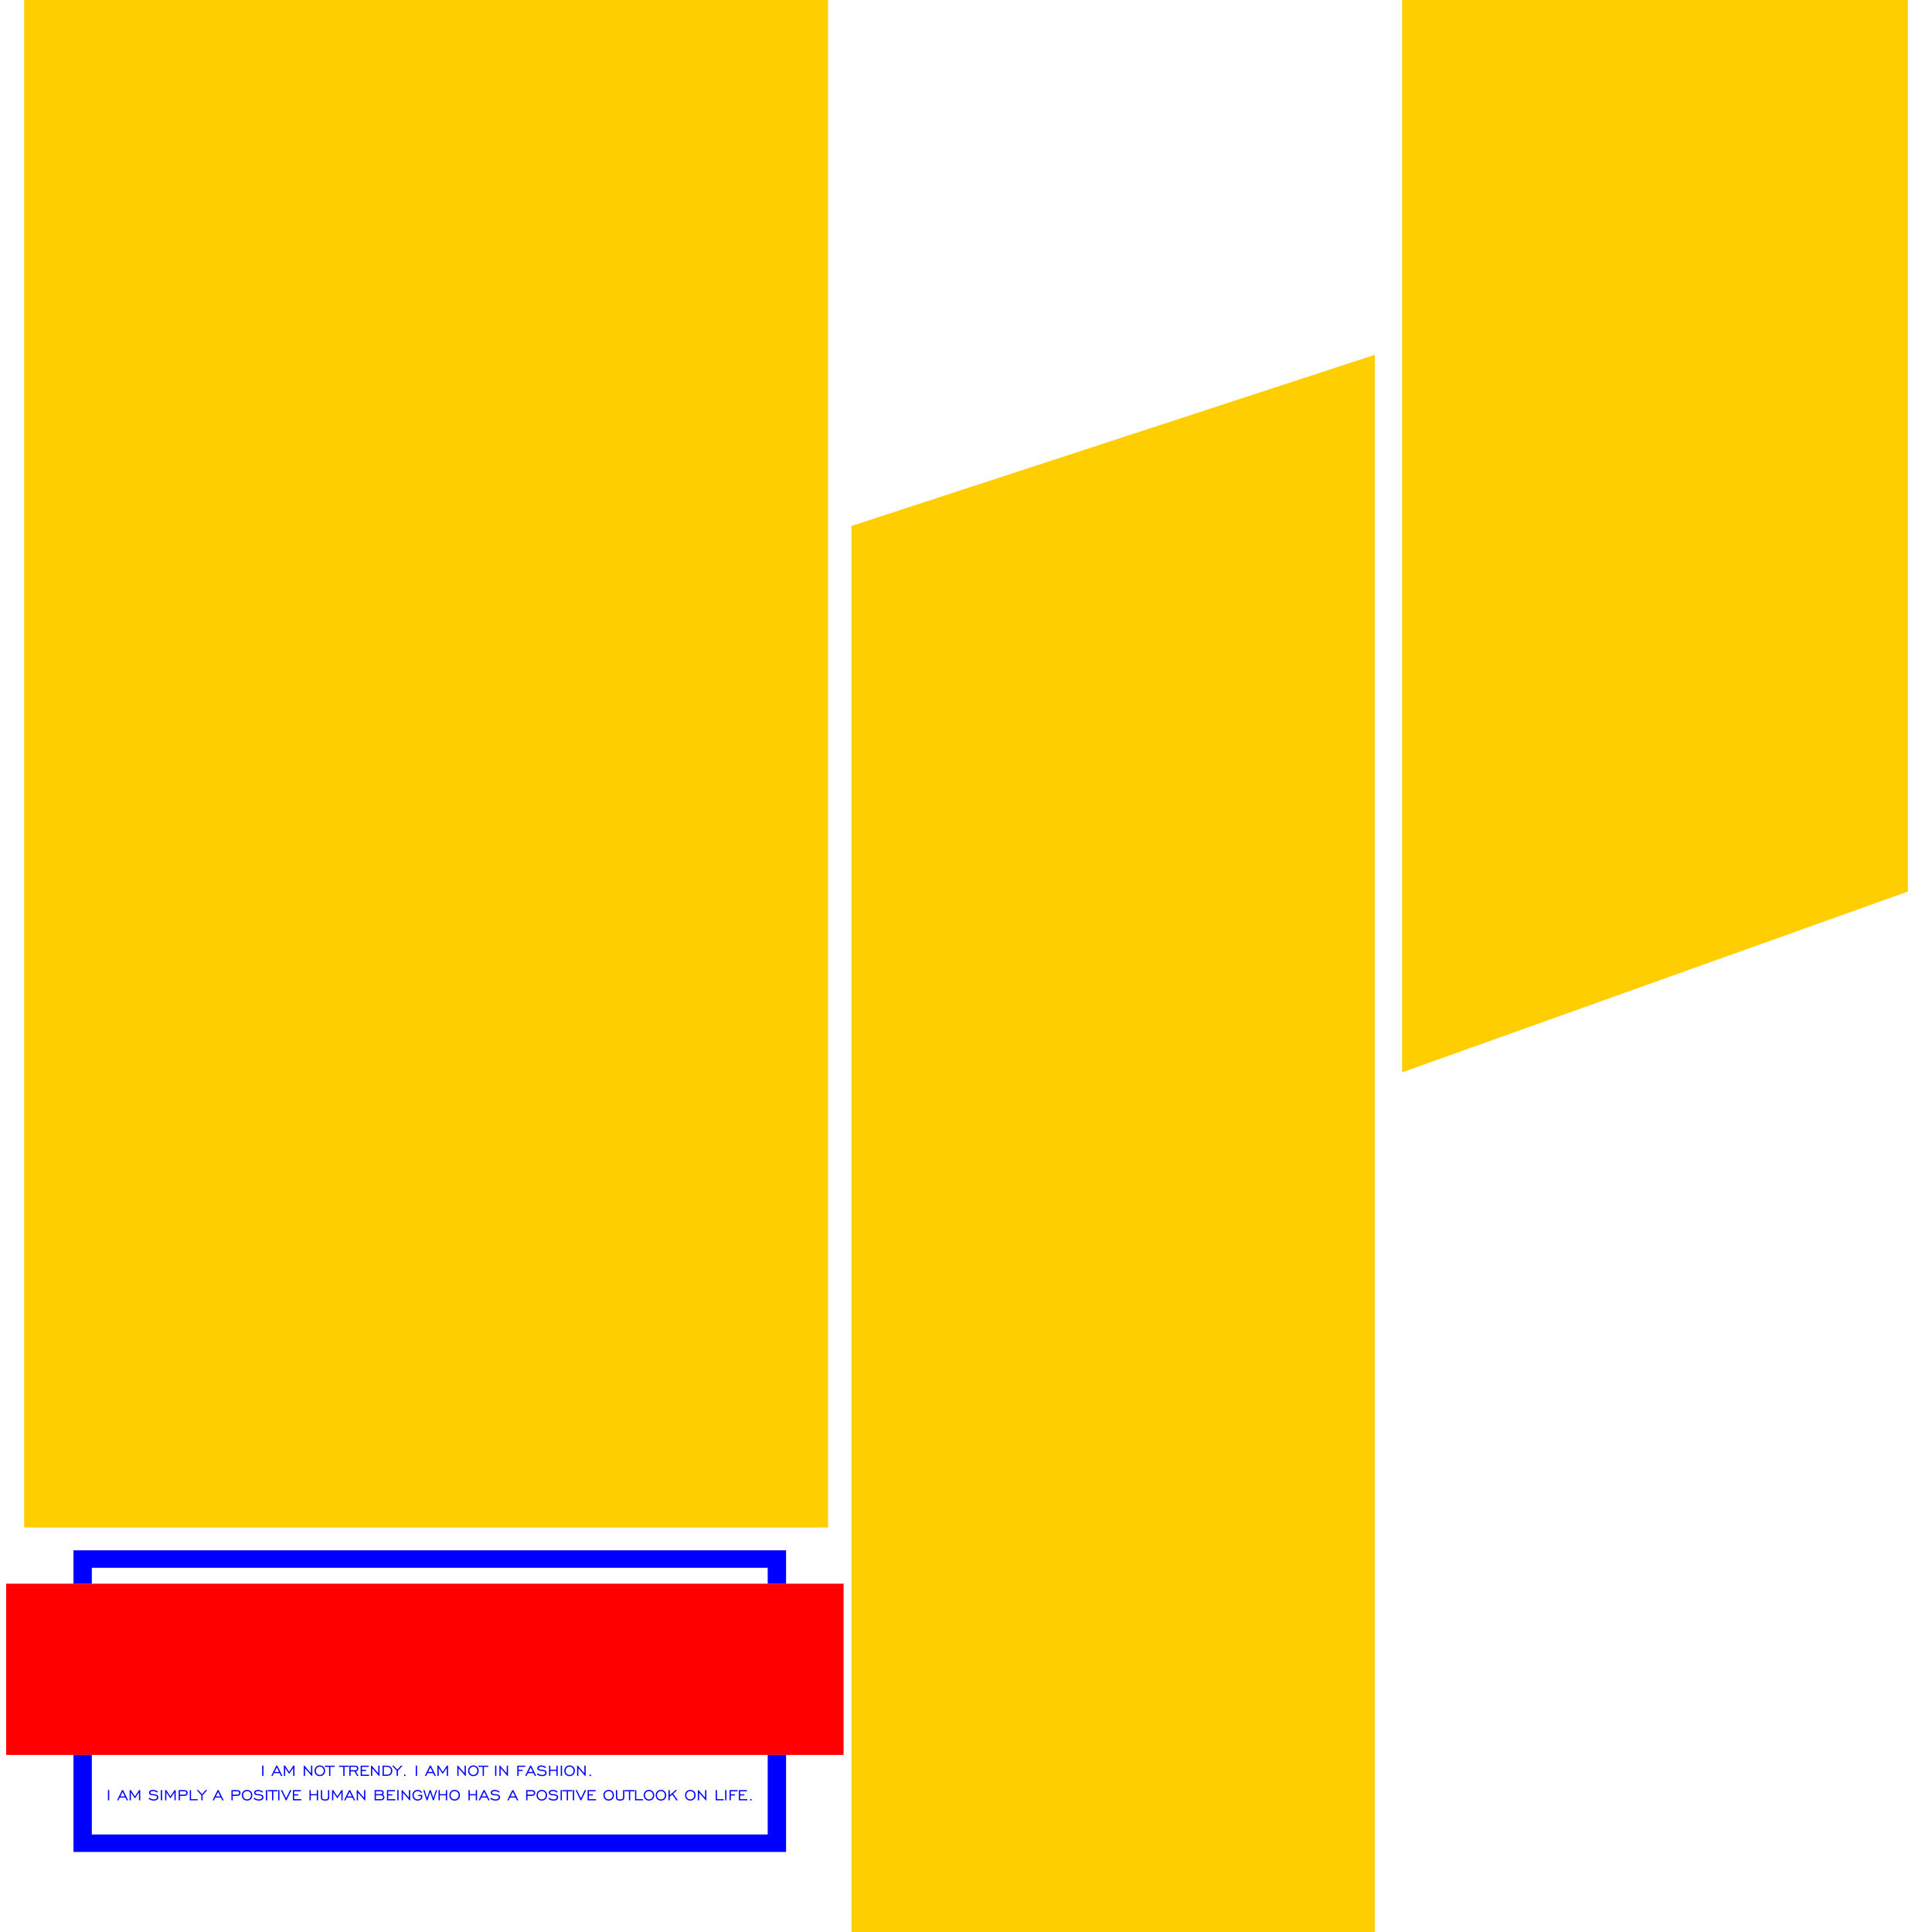 <?xml version="1.0" encoding="utf-8"?>
<!-- Generator: Adobe Illustrator 18.0.0, SVG Export Plug-In . SVG Version: 6.00 Build 0)  -->
<!DOCTYPE svg PUBLIC "-//W3C//DTD SVG 1.1//EN" "http://www.w3.org/Graphics/SVG/1.1/DTD/svg11.dtd">
<svg version="1.1"
	 id="svg3019" xmlns:dc="http://purl.org/dc/elements/1.1/" xmlns:inkscape="http://www.inkscape.org/namespaces/inkscape" xmlns:svg="http://www.w3.org/2000/svg" xmlns:sodipodi="http://sodipodi.sourceforge.net/DTD/sodipodi-0.dtd" xmlns:rdf="http://www.w3.org/1999/02/22-rdf-syntax-ns#" xmlns:cc="http://creativecommons.org/ns#" sodipodi:docname="template2.svg" inkscape:version="0.48.2 r9819"
	 xmlns="http://www.w3.org/2000/svg" xmlns:xlink="http://www.w3.org/1999/xlink" x="0px" y="0px" viewBox="339 -171 320 320"
	 enable-background="new 339 -171 320 320" xml:space="preserve">
<rect x="343" y="-171" fill="#FFCE00" width="133.152" height="253.008"/>
<polygon fill="#FFCE00" points="571.232,-171 655,-171 655,-23.333 571.232,6.613 "/>
<polygon fill="#FFCE00" points="480.031,-83.883 566.717,-112.229 566.717,149.613 480.031,149.613 "/>
<rect x="340.019" y="91.308" fill="#FF0000" width="138.704" height="28.365"/>
<g>
	<polygon fill="#0000FF" points="466.156,119.673 466.156,132.845 354.21,132.845 354.21,119.673 351.17,119.673 351.17,135.74 
		469.196,135.74 469.196,119.673 	"/>
	<polygon fill="#0000FF" points="354.21,91.308 354.21,88.678 466.156,88.678 466.156,91.308 469.196,91.308 469.196,85.783 
		351.17,85.783 351.17,91.308 	"/>
</g>
<g>
	<path fill="#0000FF" d="M382.637,123.138v-1.698h-0.213v1.698H382.637z"/>
	<path fill="#0000FF" d="M384.848,121.738l0.373,0.748h-0.743L384.848,121.738z M384.158,123.138l0.223-0.454h0.933l0.229,0.454
		h0.228l-0.837-1.688h-0.174l-0.827,1.688H384.158z"/>
	<path fill="#0000FF" d="M386.226,123.138v-1.318l0.67,0.999l0.67-0.999v1.318h0.208v-1.688h-0.191l-0.687,1.034l-0.682-1.034
		h-0.194v1.688H386.226z"/>
	<path fill="#0000FF" d="M389.52,123.138v-1.262l1.1,1.262h0.107v-1.688h-0.211v1.262l-1.095-1.262h-0.11v1.688H389.52z"/>
	<path fill="#0000FF" d="M391.497,122.79c-0.124-0.129-0.187-0.294-0.187-0.492c0-0.199,0.062-0.363,0.187-0.493
		c0.124-0.13,0.281-0.195,0.471-0.195c0.191,0,0.348,0.065,0.472,0.194c0.124,0.13,0.186,0.294,0.186,0.494
		c0,0.199-0.062,0.363-0.187,0.492c-0.124,0.129-0.281,0.194-0.471,0.194C391.779,122.985,391.622,122.92,391.497,122.79z
		 M392.598,122.932c0.166-0.167,0.248-0.378,0.248-0.634c0-0.256-0.083-0.467-0.249-0.635s-0.376-0.251-0.629-0.251
		c-0.252,0-0.46,0.083-0.625,0.25c-0.165,0.167-0.248,0.379-0.248,0.635c0,0.256,0.082,0.467,0.247,0.634s0.373,0.25,0.626,0.25
		C392.222,123.182,392.432,123.099,392.598,122.932z"/>
	<path fill="#0000FF" d="M393.719,123.138v-1.494h0.711v-0.194h-1.632v0.194h0.71v1.494H393.719z"/>
	<path fill="#0000FF" d="M396.068,123.138v-1.494h0.711v-0.194h-1.632v0.194h0.71v1.494H396.068z"/>
	<path fill="#0000FF" d="M397.07,121.644h0.755c0.099,0,0.176,0.025,0.23,0.074c0.055,0.049,0.082,0.119,0.082,0.207
		c0,0.091-0.027,0.16-0.082,0.206c-0.055,0.047-0.135,0.07-0.241,0.07h-0.745V121.644z M397.07,123.138v-0.739h0.655l0.422,0.739
		h0.232l-0.422-0.742c0.12-0.021,0.217-0.076,0.291-0.163c0.073-0.087,0.11-0.192,0.11-0.314c0-0.147-0.047-0.262-0.141-0.345
		c-0.094-0.083-0.223-0.125-0.388-0.125h-0.968v1.688H397.07z"/>
	<path fill="#0000FF" d="M400.136,123.138v-0.194h-1.187v-0.61h0.676v-0.194h-0.676v-0.495h1.118v-0.194h-1.327v1.688H400.136z"/>
	<path fill="#0000FF" d="M400.659,123.138v-1.262l1.1,1.262h0.107v-1.688h-0.211v1.262l-1.095-1.262h-0.11v1.688H400.659z"/>
	<path fill="#0000FF" d="M403.58,121.822c0.121,0.119,0.182,0.277,0.182,0.473c0,0.199-0.06,0.357-0.179,0.473
		c-0.119,0.117-0.283,0.175-0.491,0.175h-0.514v-1.3h0.514C403.296,121.644,403.459,121.703,403.58,121.822z M402.369,121.449v1.688
		h0.723c0.271,0,0.487-0.076,0.647-0.229c0.16-0.153,0.24-0.356,0.24-0.61c0-0.252-0.081-0.456-0.244-0.613
		c-0.163-0.157-0.377-0.235-0.643-0.235H402.369z"/>
	<path fill="#0000FF" d="M404.908,123.138v-0.843l0.765-0.846h-0.266l-0.601,0.667l-0.604-0.667h-0.263l0.76,0.843v0.846H404.908z"
		/>
	<path fill="#0000FF" d="M405.948,122.943c-0.025,0.027-0.038,0.061-0.038,0.102c0,0.04,0.012,0.073,0.037,0.099
		c0.024,0.026,0.055,0.039,0.092,0.039c0.036,0,0.066-0.013,0.089-0.039c0.024-0.026,0.036-0.059,0.036-0.099
		c0-0.042-0.012-0.076-0.036-0.102c-0.024-0.026-0.054-0.04-0.089-0.04C406.004,122.902,405.973,122.916,405.948,122.943z"/>
	<path fill="#0000FF" d="M408.072,123.138v-1.698h-0.213v1.698H408.072z"/>
	<path fill="#0000FF" d="M410.283,121.738l0.373,0.748h-0.743L410.283,121.738z M409.594,123.138l0.223-0.454h0.933l0.229,0.454
		h0.228l-0.837-1.688h-0.174l-0.827,1.688H409.594z"/>
	<path fill="#0000FF" d="M411.661,123.138v-1.318l0.67,0.999l0.67-0.999v1.318h0.208v-1.688h-0.191l-0.687,1.034l-0.682-1.034
		h-0.194v1.688H411.661z"/>
	<path fill="#0000FF" d="M414.955,123.138v-1.262l1.1,1.262h0.107v-1.688h-0.211v1.262l-1.095-1.262h-0.11v1.688H414.955z"/>
	<path fill="#0000FF" d="M416.933,122.79c-0.124-0.129-0.187-0.294-0.187-0.492c0-0.199,0.062-0.363,0.187-0.493
		c0.124-0.13,0.281-0.195,0.471-0.195c0.191,0,0.348,0.065,0.472,0.194c0.124,0.13,0.186,0.294,0.186,0.494
		c0,0.199-0.062,0.363-0.187,0.492c-0.124,0.129-0.281,0.194-0.471,0.194C417.214,122.985,417.057,122.92,416.933,122.79z
		 M418.033,122.932c0.166-0.167,0.249-0.378,0.249-0.634c0-0.256-0.083-0.467-0.249-0.635c-0.166-0.167-0.376-0.251-0.629-0.251
		c-0.252,0-0.46,0.083-0.625,0.25c-0.165,0.167-0.248,0.379-0.248,0.635c0,0.256,0.082,0.467,0.247,0.634
		c0.165,0.167,0.373,0.25,0.626,0.25C417.657,123.182,417.867,123.099,418.033,122.932z"/>
	<path fill="#0000FF" d="M419.155,123.138v-1.494h0.711v-0.194h-1.632v0.194h0.71v1.494H419.155z"/>
	<path fill="#0000FF" d="M421.215,123.138v-1.698h-0.213v1.698H421.215z"/>
	<path fill="#0000FF" d="M421.932,123.138v-1.262l1.1,1.262h0.107v-1.688h-0.211v1.262l-1.095-1.262h-0.11v1.688H421.932z"/>
	<path fill="#0000FF" d="M424.894,123.138v-0.804h0.676v-0.194h-0.676v-0.495h1.118v-0.194h-1.327v1.688H424.894z"/>
	<path fill="#0000FF" d="M426.896,121.738l0.373,0.748h-0.743L426.896,121.738z M426.206,123.138l0.223-0.454h0.933l0.229,0.454
		h0.228l-0.837-1.688h-0.174l-0.827,1.688H426.206z"/>
	<path fill="#0000FF" d="M428.328,123.109c0.144,0.049,0.301,0.073,0.469,0.073c0.222,0,0.402-0.051,0.539-0.153
		c0.137-0.102,0.206-0.232,0.206-0.39c0-0.133-0.05-0.244-0.15-0.335c-0.1-0.091-0.236-0.146-0.407-0.165
		c-0.058-0.007-0.14-0.014-0.246-0.02c-0.23-0.014-0.38-0.047-0.45-0.099c-0.028-0.021-0.048-0.044-0.061-0.069
		c-0.013-0.024-0.02-0.051-0.02-0.081c0-0.074,0.041-0.136,0.124-0.186s0.188-0.074,0.315-0.074c0.121,0,0.239,0.021,0.354,0.063
		c0.115,0.042,0.224,0.105,0.328,0.189l0.122-0.174c-0.123-0.091-0.254-0.159-0.391-0.206c-0.137-0.046-0.276-0.07-0.417-0.07
		c-0.194,0-0.351,0.044-0.473,0.132c-0.121,0.088-0.182,0.199-0.182,0.335c0,0.074,0.02,0.141,0.061,0.201
		c0.041,0.06,0.1,0.108,0.179,0.146c0.101,0.046,0.29,0.079,0.567,0.098c0.056,0.003,0.099,0.006,0.128,0.009
		c0.123,0.01,0.22,0.042,0.29,0.096c0.07,0.054,0.105,0.122,0.105,0.204c0,0.104-0.049,0.189-0.146,0.255
		c-0.097,0.066-0.224,0.099-0.38,0.099c-0.126,0-0.254-0.024-0.383-0.073c-0.129-0.049-0.253-0.12-0.372-0.213l-0.122,0.182
		C428.046,122.985,428.184,123.06,428.328,123.109z"/>
	<path fill="#0000FF" d="M430.159,123.138v-0.827h0.996v0.827h0.211v-1.688h-0.211v0.667h-0.996v-0.667h-0.213v1.688H430.159z"/>
	<path fill="#0000FF" d="M432.092,123.138v-1.698h-0.213v1.698H432.092z"/>
	<path fill="#0000FF" d="M432.868,122.79c-0.124-0.129-0.187-0.294-0.187-0.492c0-0.199,0.062-0.363,0.187-0.493
		c0.124-0.13,0.281-0.195,0.471-0.195c0.191,0,0.348,0.065,0.472,0.194c0.124,0.13,0.186,0.294,0.186,0.494
		c0,0.199-0.062,0.363-0.187,0.492c-0.124,0.129-0.281,0.194-0.471,0.194S432.992,122.92,432.868,122.79z M433.968,122.932
		c0.166-0.167,0.249-0.378,0.249-0.634c0-0.256-0.083-0.467-0.249-0.635c-0.166-0.167-0.376-0.251-0.629-0.251
		c-0.252,0-0.46,0.083-0.625,0.25c-0.165,0.167-0.248,0.379-0.248,0.635c0,0.256,0.082,0.467,0.247,0.634
		c0.165,0.167,0.373,0.25,0.626,0.25C433.593,123.182,433.802,123.099,433.968,122.932z"/>
	<path fill="#0000FF" d="M434.795,123.138v-1.262l1.1,1.262h0.107v-1.688h-0.211v1.262l-1.095-1.262h-0.11v1.688H434.795z"/>
	<path fill="#0000FF" d="M436.683,122.943c-0.025,0.027-0.038,0.061-0.038,0.102c0,0.04,0.012,0.073,0.037,0.099
		c0.024,0.026,0.055,0.039,0.092,0.039c0.036,0,0.066-0.013,0.089-0.039c0.024-0.026,0.036-0.059,0.036-0.099
		c0-0.042-0.012-0.076-0.036-0.102c-0.024-0.026-0.054-0.04-0.089-0.04S436.708,122.916,436.683,122.943z"/>
	<path fill="#0000FF" d="M357.09,127.19v-1.698h-0.213v1.698H357.09z"/>
	<path fill="#0000FF" d="M359.301,125.79l0.373,0.748h-0.743L359.301,125.79z M358.612,127.19l0.223-0.454h0.933l0.229,0.454h0.228
		l-0.837-1.688h-0.174l-0.827,1.688H358.612z"/>
	<path fill="#0000FF" d="M360.679,127.19v-1.318l0.67,0.999l0.67-0.999v1.318h0.208v-1.688h-0.191l-0.687,1.034l-0.682-1.034h-0.194
		v1.688H360.679z"/>
	<path fill="#0000FF" d="M364.015,127.161c0.144,0.049,0.301,0.073,0.469,0.073c0.222,0,0.402-0.051,0.539-0.153
		c0.137-0.102,0.206-0.232,0.206-0.39c0-0.133-0.05-0.244-0.15-0.335c-0.1-0.091-0.236-0.146-0.407-0.165
		c-0.058-0.007-0.14-0.014-0.246-0.02c-0.23-0.014-0.38-0.047-0.45-0.099c-0.028-0.021-0.048-0.044-0.061-0.069
		c-0.013-0.024-0.02-0.051-0.02-0.081c0-0.074,0.041-0.136,0.124-0.186c0.083-0.049,0.188-0.074,0.315-0.074
		c0.121,0,0.239,0.021,0.354,0.063c0.115,0.042,0.224,0.105,0.328,0.189l0.122-0.174c-0.123-0.091-0.254-0.159-0.391-0.206
		c-0.137-0.046-0.276-0.07-0.417-0.07c-0.194,0-0.351,0.044-0.473,0.132c-0.121,0.088-0.182,0.199-0.182,0.335
		c0,0.074,0.02,0.141,0.061,0.201c0.041,0.06,0.1,0.108,0.179,0.146c0.101,0.046,0.29,0.079,0.567,0.098
		c0.056,0.003,0.099,0.006,0.128,0.009c0.123,0.01,0.22,0.042,0.29,0.096c0.07,0.054,0.105,0.122,0.105,0.204
		c0,0.104-0.049,0.189-0.146,0.255c-0.097,0.066-0.224,0.099-0.38,0.099c-0.126,0-0.254-0.024-0.383-0.073
		c-0.129-0.049-0.253-0.12-0.372-0.213l-0.122,0.182C363.734,127.037,363.871,127.112,364.015,127.161z"/>
	<path fill="#0000FF" d="M365.85,127.19v-1.698h-0.213v1.698H365.85z"/>
	<path fill="#0000FF" d="M366.555,127.19v-1.318l0.67,0.999l0.67-0.999v1.318h0.208v-1.688h-0.191l-0.687,1.034l-0.682-1.034h-0.194
		v1.688H366.555z"/>
	<path fill="#0000FF" d="M368.797,125.695h0.755c0.099,0,0.176,0.025,0.23,0.074c0.055,0.049,0.082,0.119,0.082,0.207
		c0,0.091-0.027,0.16-0.082,0.206c-0.055,0.047-0.135,0.07-0.241,0.07h-0.745V125.695z M368.797,127.19v-0.739h0.786
		c0.152,0,0.273-0.045,0.365-0.136c0.091-0.091,0.137-0.21,0.137-0.356c0-0.142-0.047-0.253-0.141-0.335
		c-0.094-0.082-0.224-0.122-0.388-0.122h-0.968v1.688H368.797z"/>
	<path fill="#0000FF" d="M371.744,127.19v-0.194h-1.103v-1.494h-0.21v1.688H371.744z"/>
	<path fill="#0000FF" d="M372.557,127.19v-0.843l0.765-0.846h-0.266l-0.601,0.667l-0.604-0.667h-0.263l0.76,0.843v0.846H372.557z"/>
	<path fill="#0000FF" d="M375.123,125.79l0.373,0.748h-0.743L375.123,125.79z M374.434,127.19l0.223-0.454h0.933l0.229,0.454h0.228
		l-0.837-1.688h-0.174l-0.827,1.688H374.434z"/>
	<path fill="#0000FF" d="M377.547,125.695h0.755c0.099,0,0.176,0.025,0.23,0.074c0.055,0.049,0.082,0.119,0.082,0.207
		c0,0.091-0.027,0.16-0.082,0.206c-0.055,0.047-0.135,0.07-0.241,0.07h-0.745V125.695z M377.547,127.19v-0.739h0.786
		c0.152,0,0.273-0.045,0.365-0.136c0.091-0.091,0.137-0.21,0.137-0.356c0-0.142-0.047-0.253-0.141-0.335
		c-0.094-0.082-0.224-0.122-0.388-0.122h-0.968v1.688H377.547z"/>
	<path fill="#0000FF" d="M379.45,126.842c-0.124-0.129-0.187-0.294-0.187-0.492c0-0.199,0.062-0.363,0.187-0.493
		c0.124-0.13,0.281-0.195,0.471-0.195c0.191,0,0.348,0.065,0.472,0.194c0.124,0.129,0.186,0.294,0.186,0.494
		c0,0.199-0.062,0.363-0.187,0.492c-0.124,0.129-0.281,0.194-0.471,0.194C379.731,127.037,379.574,126.972,379.45,126.842z
		 M380.55,126.984c0.166-0.167,0.249-0.378,0.249-0.634c0-0.256-0.083-0.467-0.249-0.635c-0.166-0.167-0.376-0.251-0.629-0.251
		c-0.252,0-0.46,0.083-0.625,0.25c-0.165,0.167-0.248,0.379-0.248,0.635c0,0.256,0.082,0.467,0.247,0.634
		c0.165,0.167,0.373,0.25,0.626,0.25C380.175,127.234,380.384,127.151,380.55,126.984z"/>
	<path fill="#0000FF" d="M381.419,127.161c0.144,0.049,0.301,0.073,0.469,0.073c0.222,0,0.402-0.051,0.539-0.153
		c0.137-0.102,0.206-0.232,0.206-0.39c0-0.133-0.05-0.244-0.15-0.335c-0.1-0.091-0.236-0.146-0.407-0.165
		c-0.058-0.007-0.14-0.014-0.246-0.02c-0.23-0.014-0.38-0.047-0.45-0.099c-0.028-0.021-0.048-0.044-0.061-0.069
		c-0.013-0.024-0.02-0.051-0.02-0.081c0-0.074,0.041-0.136,0.124-0.186c0.083-0.049,0.188-0.074,0.315-0.074
		c0.121,0,0.239,0.021,0.354,0.063c0.115,0.042,0.224,0.105,0.328,0.189l0.122-0.174c-0.123-0.091-0.254-0.159-0.391-0.206
		c-0.137-0.046-0.276-0.07-0.417-0.07c-0.194,0-0.351,0.044-0.473,0.132c-0.121,0.088-0.182,0.199-0.182,0.335
		c0,0.074,0.02,0.141,0.061,0.201c0.041,0.06,0.1,0.108,0.179,0.146c0.101,0.046,0.29,0.079,0.567,0.098
		c0.056,0.003,0.099,0.006,0.128,0.009c0.123,0.01,0.22,0.042,0.29,0.096c0.07,0.054,0.105,0.122,0.105,0.204
		c0,0.104-0.049,0.189-0.146,0.255c-0.097,0.066-0.224,0.099-0.38,0.099c-0.126,0-0.254-0.024-0.383-0.073
		c-0.129-0.049-0.253-0.12-0.372-0.213l-0.122,0.182C381.137,127.037,381.274,127.112,381.419,127.161z"/>
	<path fill="#0000FF" d="M383.253,127.19v-1.698h-0.213v1.698H383.253z"/>
	<path fill="#0000FF" d="M384.265,127.19v-1.494h0.711v-0.194h-1.632v0.194h0.71v1.494H384.265z"/>
	<path fill="#0000FF" d="M385.282,127.19v-1.698h-0.213v1.698H385.282z"/>
	<path fill="#0000FF" d="M387.278,125.501h-0.232l-0.651,1.353l-0.651-1.353h-0.228l0.814,1.688h0.132L387.278,125.501z"/>
	<path fill="#0000FF" d="M388.905,127.19v-0.194h-1.187v-0.61h0.676v-0.194h-0.676v-0.495h1.118v-0.194h-1.327v1.688H388.905z"/>
	<path fill="#0000FF" d="M390.474,127.19v-0.827h0.996v0.827h0.211v-1.688h-0.211v0.667h-0.996v-0.667h-0.213v1.688H390.474z"/>
	<path fill="#0000FF" d="M392.147,125.501v1.15c0,0.208,0.054,0.357,0.162,0.447c0.108,0.09,0.286,0.135,0.534,0.135
		s0.426-0.045,0.534-0.135c0.108-0.09,0.162-0.239,0.162-0.447v-1.15h-0.211v1.093c0,0.175-0.033,0.293-0.098,0.353
		s-0.194,0.089-0.387,0.089s-0.322-0.03-0.388-0.089c-0.066-0.06-0.099-0.177-0.099-0.353v-1.093H392.147z"/>
	<path fill="#0000FF" d="M394.203,127.19v-1.318l0.67,0.999l0.67-0.999v1.318h0.208v-1.688h-0.191l-0.687,1.034l-0.682-1.034h-0.194
		v1.688H394.203z"/>
	<path fill="#0000FF" d="M396.905,125.79l0.373,0.748h-0.743L396.905,125.79z M396.215,127.19l0.223-0.454h0.933l0.229,0.454h0.228
		l-0.836-1.688h-0.174l-0.827,1.688H396.215z"/>
	<path fill="#0000FF" d="M398.295,127.19v-1.262l1.1,1.262h0.107v-1.688h-0.211v1.262l-1.095-1.262h-0.11v1.688H398.295z"/>
	<path fill="#0000FF" d="M401.257,125.695h0.807c0.092,0,0.16,0.02,0.206,0.06c0.045,0.04,0.068,0.099,0.068,0.179
		c0,0.075-0.023,0.133-0.07,0.174c-0.047,0.04-0.115,0.06-0.203,0.06h-0.807V125.695z M401.257,126.362h0.884
		c0.096,0,0.171,0.029,0.226,0.086c0.055,0.057,0.083,0.134,0.083,0.231c0,0.098-0.028,0.175-0.083,0.232
		c-0.055,0.057-0.13,0.085-0.226,0.085h-0.884V126.362z M402.1,127.19c0.175,0,0.314-0.046,0.417-0.137
		c0.102-0.091,0.154-0.215,0.154-0.371c0-0.098-0.023-0.185-0.069-0.26c-0.046-0.075-0.114-0.139-0.203-0.191
		c0.049-0.033,0.087-0.075,0.113-0.128c0.026-0.053,0.04-0.113,0.04-0.18c0-0.139-0.043-0.243-0.128-0.314
		c-0.085-0.071-0.211-0.106-0.377-0.106h-0.999v1.688H402.1z"/>
	<path fill="#0000FF" d="M404.489,127.19v-0.194h-1.187v-0.61h0.676v-0.194h-0.676v-0.495h1.118v-0.194h-1.327v1.688H404.489z"/>
	<path fill="#0000FF" d="M405.018,127.19v-1.698h-0.213v1.698H405.018z"/>
	<path fill="#0000FF" d="M405.735,127.19v-1.262l1.1,1.262h0.107v-1.688h-0.211v1.262l-1.095-1.262h-0.11v1.688H405.735z"/>
	<path fill="#0000FF" d="M408.499,126.96c-0.092,0.051-0.198,0.076-0.316,0.076c-0.19,0-0.347-0.065-0.471-0.194
		c-0.124-0.129-0.187-0.294-0.187-0.492c0-0.199,0.062-0.363,0.187-0.493c0.124-0.13,0.281-0.195,0.471-0.195
		c0.123,0,0.235,0.029,0.335,0.086c0.1,0.057,0.176,0.136,0.229,0.237l0.176-0.125c-0.081-0.126-0.185-0.224-0.314-0.292
		c-0.128-0.068-0.271-0.102-0.427-0.102c-0.252,0-0.46,0.083-0.625,0.25c-0.165,0.167-0.248,0.379-0.248,0.635
		c0,0.256,0.082,0.467,0.247,0.634c0.165,0.167,0.373,0.25,0.626,0.25c0.166,0,0.315-0.037,0.446-0.112
		c0.131-0.075,0.237-0.183,0.319-0.323v-0.508h-0.67v0.194h0.46v0.248C408.671,126.833,408.592,126.909,408.499,126.96z"/>
	<path fill="#0000FF" d="M409.814,127.19l0.44-1.36l0.445,1.36h0.153l0.549-1.688h-0.2l-0.421,1.3l-0.428-1.3h-0.188l-0.43,1.303
		l-0.419-1.303h-0.206l0.551,1.688H409.814z"/>
	<path fill="#0000FF" d="M411.849,127.19v-0.827h0.996v0.827h0.211v-1.688h-0.211v0.667h-0.996v-0.667h-0.213v1.688H411.849z"/>
	<path fill="#0000FF" d="M413.834,126.842c-0.124-0.129-0.187-0.294-0.187-0.492c0-0.199,0.062-0.363,0.187-0.493
		c0.124-0.13,0.281-0.195,0.471-0.195c0.191,0,0.348,0.065,0.472,0.194c0.124,0.129,0.186,0.294,0.186,0.494
		c0,0.199-0.062,0.363-0.187,0.492c-0.124,0.129-0.281,0.194-0.471,0.194S413.959,126.972,413.834,126.842z M414.935,126.984
		c0.166-0.167,0.249-0.378,0.249-0.634c0-0.256-0.083-0.467-0.249-0.635c-0.166-0.167-0.376-0.251-0.629-0.251
		c-0.252,0-0.46,0.083-0.625,0.25c-0.165,0.167-0.248,0.379-0.248,0.635c0,0.256,0.082,0.467,0.247,0.634
		c0.165,0.167,0.373,0.25,0.626,0.25C414.559,127.234,414.769,127.151,414.935,126.984z"/>
	<path fill="#0000FF" d="M416.807,127.19v-0.827h0.996v0.827h0.211v-1.688h-0.211v0.667h-0.996v-0.667h-0.213v1.688H416.807z"/>
	<path fill="#0000FF" d="M419.185,125.79l0.373,0.748h-0.743L419.185,125.79z M418.496,127.19l0.223-0.454h0.933l0.229,0.454h0.228
		l-0.837-1.688h-0.174l-0.827,1.688H418.496z"/>
	<path fill="#0000FF" d="M420.617,127.161c0.144,0.049,0.301,0.073,0.469,0.073c0.222,0,0.402-0.051,0.539-0.153
		s0.206-0.232,0.206-0.39c0-0.133-0.05-0.244-0.15-0.335c-0.1-0.091-0.236-0.146-0.407-0.165c-0.058-0.007-0.14-0.014-0.246-0.02
		c-0.23-0.014-0.38-0.047-0.45-0.099c-0.027-0.021-0.048-0.044-0.061-0.069c-0.013-0.024-0.02-0.051-0.02-0.081
		c0-0.074,0.041-0.136,0.124-0.186c0.083-0.049,0.188-0.074,0.315-0.074c0.121,0,0.239,0.021,0.354,0.063
		c0.115,0.042,0.224,0.105,0.328,0.189l0.122-0.174c-0.123-0.091-0.254-0.159-0.391-0.206c-0.137-0.046-0.276-0.07-0.417-0.07
		c-0.194,0-0.351,0.044-0.473,0.132c-0.121,0.088-0.182,0.199-0.182,0.335c0,0.074,0.02,0.141,0.061,0.201
		c0.041,0.06,0.1,0.108,0.179,0.146c0.101,0.046,0.29,0.079,0.567,0.098c0.056,0.003,0.099,0.006,0.128,0.009
		c0.123,0.01,0.22,0.042,0.29,0.096c0.07,0.054,0.105,0.122,0.105,0.204c0,0.104-0.049,0.189-0.146,0.255
		c-0.097,0.066-0.224,0.099-0.38,0.099c-0.126,0-0.254-0.024-0.383-0.073c-0.129-0.049-0.253-0.12-0.372-0.213l-0.122,0.182
		C420.336,127.037,420.473,127.112,420.617,127.161z"/>
	<path fill="#0000FF" d="M423.94,125.79l0.373,0.748h-0.743L423.94,125.79z M423.25,127.19l0.223-0.454h0.933l0.229,0.454h0.228
		l-0.837-1.688h-0.174l-0.827,1.688H423.25z"/>
	<path fill="#0000FF" d="M426.364,125.695h0.755c0.099,0,0.176,0.025,0.23,0.074s0.082,0.119,0.082,0.207
		c0,0.091-0.027,0.16-0.082,0.206c-0.055,0.047-0.135,0.07-0.241,0.07h-0.745V125.695z M426.364,127.19v-0.739h0.786
		c0.152,0,0.273-0.045,0.365-0.136c0.091-0.091,0.137-0.21,0.137-0.356c0-0.142-0.047-0.253-0.141-0.335
		c-0.094-0.082-0.224-0.122-0.388-0.122h-0.968v1.688H426.364z"/>
	<path fill="#0000FF" d="M428.266,126.842c-0.124-0.129-0.187-0.294-0.187-0.492c0-0.199,0.062-0.363,0.187-0.493
		c0.124-0.13,0.281-0.195,0.471-0.195c0.191,0,0.348,0.065,0.472,0.194c0.124,0.129,0.186,0.294,0.186,0.494
		c0,0.199-0.062,0.363-0.187,0.492c-0.124,0.129-0.281,0.194-0.471,0.194C428.548,127.037,428.391,126.972,428.266,126.842z
		 M429.367,126.984c0.166-0.167,0.249-0.378,0.249-0.634c0-0.256-0.083-0.467-0.249-0.635c-0.166-0.167-0.376-0.251-0.629-0.251
		c-0.252,0-0.46,0.083-0.625,0.25c-0.165,0.167-0.248,0.379-0.248,0.635c0,0.256,0.082,0.467,0.247,0.634
		c0.165,0.167,0.373,0.25,0.626,0.25C428.991,127.234,429.201,127.151,429.367,126.984z"/>
	<path fill="#0000FF" d="M430.235,127.161c0.144,0.049,0.301,0.073,0.469,0.073c0.222,0,0.402-0.051,0.539-0.153
		c0.137-0.102,0.206-0.232,0.206-0.39c0-0.133-0.05-0.244-0.15-0.335c-0.1-0.091-0.236-0.146-0.407-0.165
		c-0.058-0.007-0.14-0.014-0.246-0.02c-0.23-0.014-0.38-0.047-0.45-0.099c-0.028-0.021-0.048-0.044-0.061-0.069
		c-0.013-0.024-0.02-0.051-0.02-0.081c0-0.074,0.041-0.136,0.124-0.186c0.083-0.049,0.188-0.074,0.315-0.074
		c0.121,0,0.239,0.021,0.354,0.063c0.115,0.042,0.224,0.105,0.328,0.189l0.122-0.174c-0.123-0.091-0.254-0.159-0.391-0.206
		c-0.137-0.046-0.276-0.07-0.417-0.07c-0.194,0-0.351,0.044-0.473,0.132c-0.121,0.088-0.182,0.199-0.182,0.335
		c0,0.074,0.02,0.141,0.061,0.201c0.041,0.06,0.1,0.108,0.179,0.146c0.101,0.046,0.29,0.079,0.567,0.098
		c0.056,0.003,0.099,0.006,0.128,0.009c0.123,0.01,0.22,0.042,0.29,0.096c0.07,0.054,0.105,0.122,0.105,0.204
		c0,0.104-0.049,0.189-0.146,0.255c-0.097,0.066-0.224,0.099-0.38,0.099c-0.126,0-0.254-0.024-0.383-0.073
		c-0.129-0.049-0.253-0.12-0.372-0.213l-0.122,0.182C429.953,127.037,430.091,127.112,430.235,127.161z"/>
	<path fill="#0000FF" d="M432.07,127.19v-1.698h-0.213v1.698H432.07z"/>
	<path fill="#0000FF" d="M433.082,127.19v-1.494h0.711v-0.194h-1.632v0.194h0.71v1.494H433.082z"/>
	<path fill="#0000FF" d="M434.099,127.19v-1.698h-0.213v1.698H434.099z"/>
	<path fill="#0000FF" d="M436.095,125.501h-0.232l-0.651,1.353l-0.651-1.353h-0.228l0.814,1.688h0.132L436.095,125.501z"/>
	<path fill="#0000FF" d="M437.722,127.19v-0.194h-1.187v-0.61h0.676v-0.194h-0.676v-0.495h1.118v-0.194h-1.327v1.688H437.722z"/>
	<path fill="#0000FF" d="M439.346,126.842c-0.124-0.129-0.187-0.294-0.187-0.492c0-0.199,0.062-0.363,0.187-0.493
		c0.124-0.13,0.281-0.195,0.471-0.195c0.191,0,0.348,0.065,0.472,0.194c0.124,0.129,0.186,0.294,0.186,0.494
		c0,0.199-0.062,0.363-0.187,0.492c-0.124,0.129-0.281,0.194-0.471,0.194C439.627,127.037,439.47,126.972,439.346,126.842z
		 M440.446,126.984c0.166-0.167,0.249-0.378,0.249-0.634c0-0.256-0.083-0.467-0.249-0.635c-0.166-0.167-0.376-0.251-0.629-0.251
		c-0.252,0-0.46,0.083-0.625,0.25c-0.165,0.167-0.248,0.379-0.248,0.635c0,0.256,0.082,0.467,0.247,0.634
		c0.165,0.167,0.373,0.25,0.626,0.25C440.071,127.234,440.281,127.151,440.446,126.984z"/>
	<path fill="#0000FF" d="M441.019,125.501v1.15c0,0.208,0.054,0.357,0.162,0.447c0.108,0.09,0.286,0.135,0.534,0.135
		c0.248,0,0.426-0.045,0.534-0.135c0.108-0.09,0.162-0.239,0.162-0.447v-1.15H442.2v1.093c0,0.175-0.033,0.293-0.098,0.353
		c-0.065,0.06-0.194,0.089-0.387,0.089c-0.193,0-0.322-0.03-0.388-0.089c-0.066-0.06-0.099-0.177-0.099-0.353v-1.093H441.019z"/>
	<path fill="#0000FF" d="M443.382,127.19v-1.494h0.711v-0.194h-1.632v0.194h0.71v1.494H443.382z"/>
	<path fill="#0000FF" d="M445.495,127.19v-0.194h-1.103v-1.494h-0.21v1.688H445.495z"/>
	<path fill="#0000FF" d="M446.017,126.842c-0.124-0.129-0.187-0.294-0.187-0.492c0-0.199,0.062-0.363,0.187-0.493
		c0.124-0.13,0.281-0.195,0.471-0.195c0.191,0,0.348,0.065,0.472,0.194c0.124,0.129,0.186,0.294,0.186,0.494
		c0,0.199-0.062,0.363-0.187,0.492c-0.124,0.129-0.281,0.194-0.471,0.194C446.298,127.037,446.141,126.972,446.017,126.842z
		 M447.117,126.984c0.166-0.167,0.249-0.378,0.249-0.634c0-0.256-0.083-0.467-0.249-0.635c-0.166-0.167-0.376-0.251-0.629-0.251
		c-0.252,0-0.46,0.083-0.625,0.25c-0.165,0.167-0.248,0.379-0.248,0.635c0,0.256,0.082,0.467,0.247,0.634
		c0.165,0.167,0.373,0.25,0.626,0.25C446.742,127.234,446.951,127.151,447.117,126.984z"/>
	<path fill="#0000FF" d="M448.002,126.842c-0.124-0.129-0.187-0.294-0.187-0.492c0-0.199,0.062-0.363,0.187-0.493
		c0.124-0.13,0.281-0.195,0.471-0.195c0.191,0,0.348,0.065,0.472,0.194c0.124,0.129,0.186,0.294,0.186,0.494
		c0,0.199-0.062,0.363-0.187,0.492c-0.124,0.129-0.281,0.194-0.471,0.194C448.283,127.037,448.126,126.972,448.002,126.842z
		 M449.102,126.984c0.166-0.167,0.249-0.378,0.249-0.634c0-0.256-0.083-0.467-0.249-0.635c-0.166-0.167-0.376-0.251-0.629-0.251
		c-0.252,0-0.46,0.083-0.625,0.25c-0.165,0.167-0.248,0.379-0.248,0.635c0,0.256,0.082,0.467,0.247,0.634
		c0.165,0.167,0.373,0.25,0.626,0.25C448.727,127.234,448.936,127.151,449.102,126.984z"/>
	<path fill="#0000FF" d="M449.929,127.19v-0.601l0.41-0.344l0.684,0.945h0.254l-0.786-1.09l0.682-0.601h-0.275l-0.968,0.843v-0.843
		h-0.21v1.691H449.929z"/>
	<path fill="#0000FF" d="M452.865,126.842c-0.124-0.129-0.187-0.294-0.187-0.492c0-0.199,0.062-0.363,0.187-0.493
		c0.124-0.13,0.281-0.195,0.471-0.195c0.191,0,0.348,0.065,0.472,0.194c0.124,0.129,0.186,0.294,0.186,0.494
		c0,0.199-0.062,0.363-0.187,0.492c-0.124,0.129-0.281,0.194-0.471,0.194C453.146,127.037,452.989,126.972,452.865,126.842z
		 M453.965,126.984c0.166-0.167,0.249-0.378,0.249-0.634c0-0.256-0.083-0.467-0.249-0.635c-0.166-0.167-0.376-0.251-0.629-0.251
		c-0.252,0-0.46,0.083-0.625,0.25c-0.165,0.167-0.248,0.379-0.248,0.635c0,0.256,0.082,0.467,0.247,0.634
		c0.165,0.167,0.373,0.25,0.626,0.25C453.59,127.234,453.799,127.151,453.965,126.984z"/>
	<path fill="#0000FF" d="M454.792,127.19v-1.262l1.1,1.262h0.107v-1.688h-0.211v1.262l-1.095-1.262h-0.11v1.688H454.792z"/>
	<path fill="#0000FF" d="M458.857,127.19v-0.194h-1.103v-1.494h-0.21v1.688H458.857z"/>
	<path fill="#0000FF" d="M459.326,127.19v-1.698h-0.213v1.698H459.326z"/>
	<path fill="#0000FF" d="M460.043,127.19v-0.804h0.676v-0.194h-0.676v-0.495h1.118v-0.194h-1.327v1.688H460.043z"/>
	<path fill="#0000FF" d="M462.781,127.19v-0.194h-1.187v-0.61h0.676v-0.194h-0.676v-0.495h1.118v-0.194h-1.327v1.688H462.781z"/>
	<path fill="#0000FF" d="M463.272,126.995c-0.025,0.027-0.037,0.061-0.037,0.102c0,0.04,0.012,0.073,0.037,0.099
		c0.024,0.026,0.055,0.039,0.092,0.039c0.036,0,0.065-0.013,0.089-0.039c0.024-0.026,0.036-0.059,0.036-0.099
		c0-0.042-0.012-0.076-0.036-0.102c-0.024-0.026-0.054-0.04-0.089-0.04C463.328,126.954,463.297,126.968,463.272,126.995z"/>
</g>
</svg>
